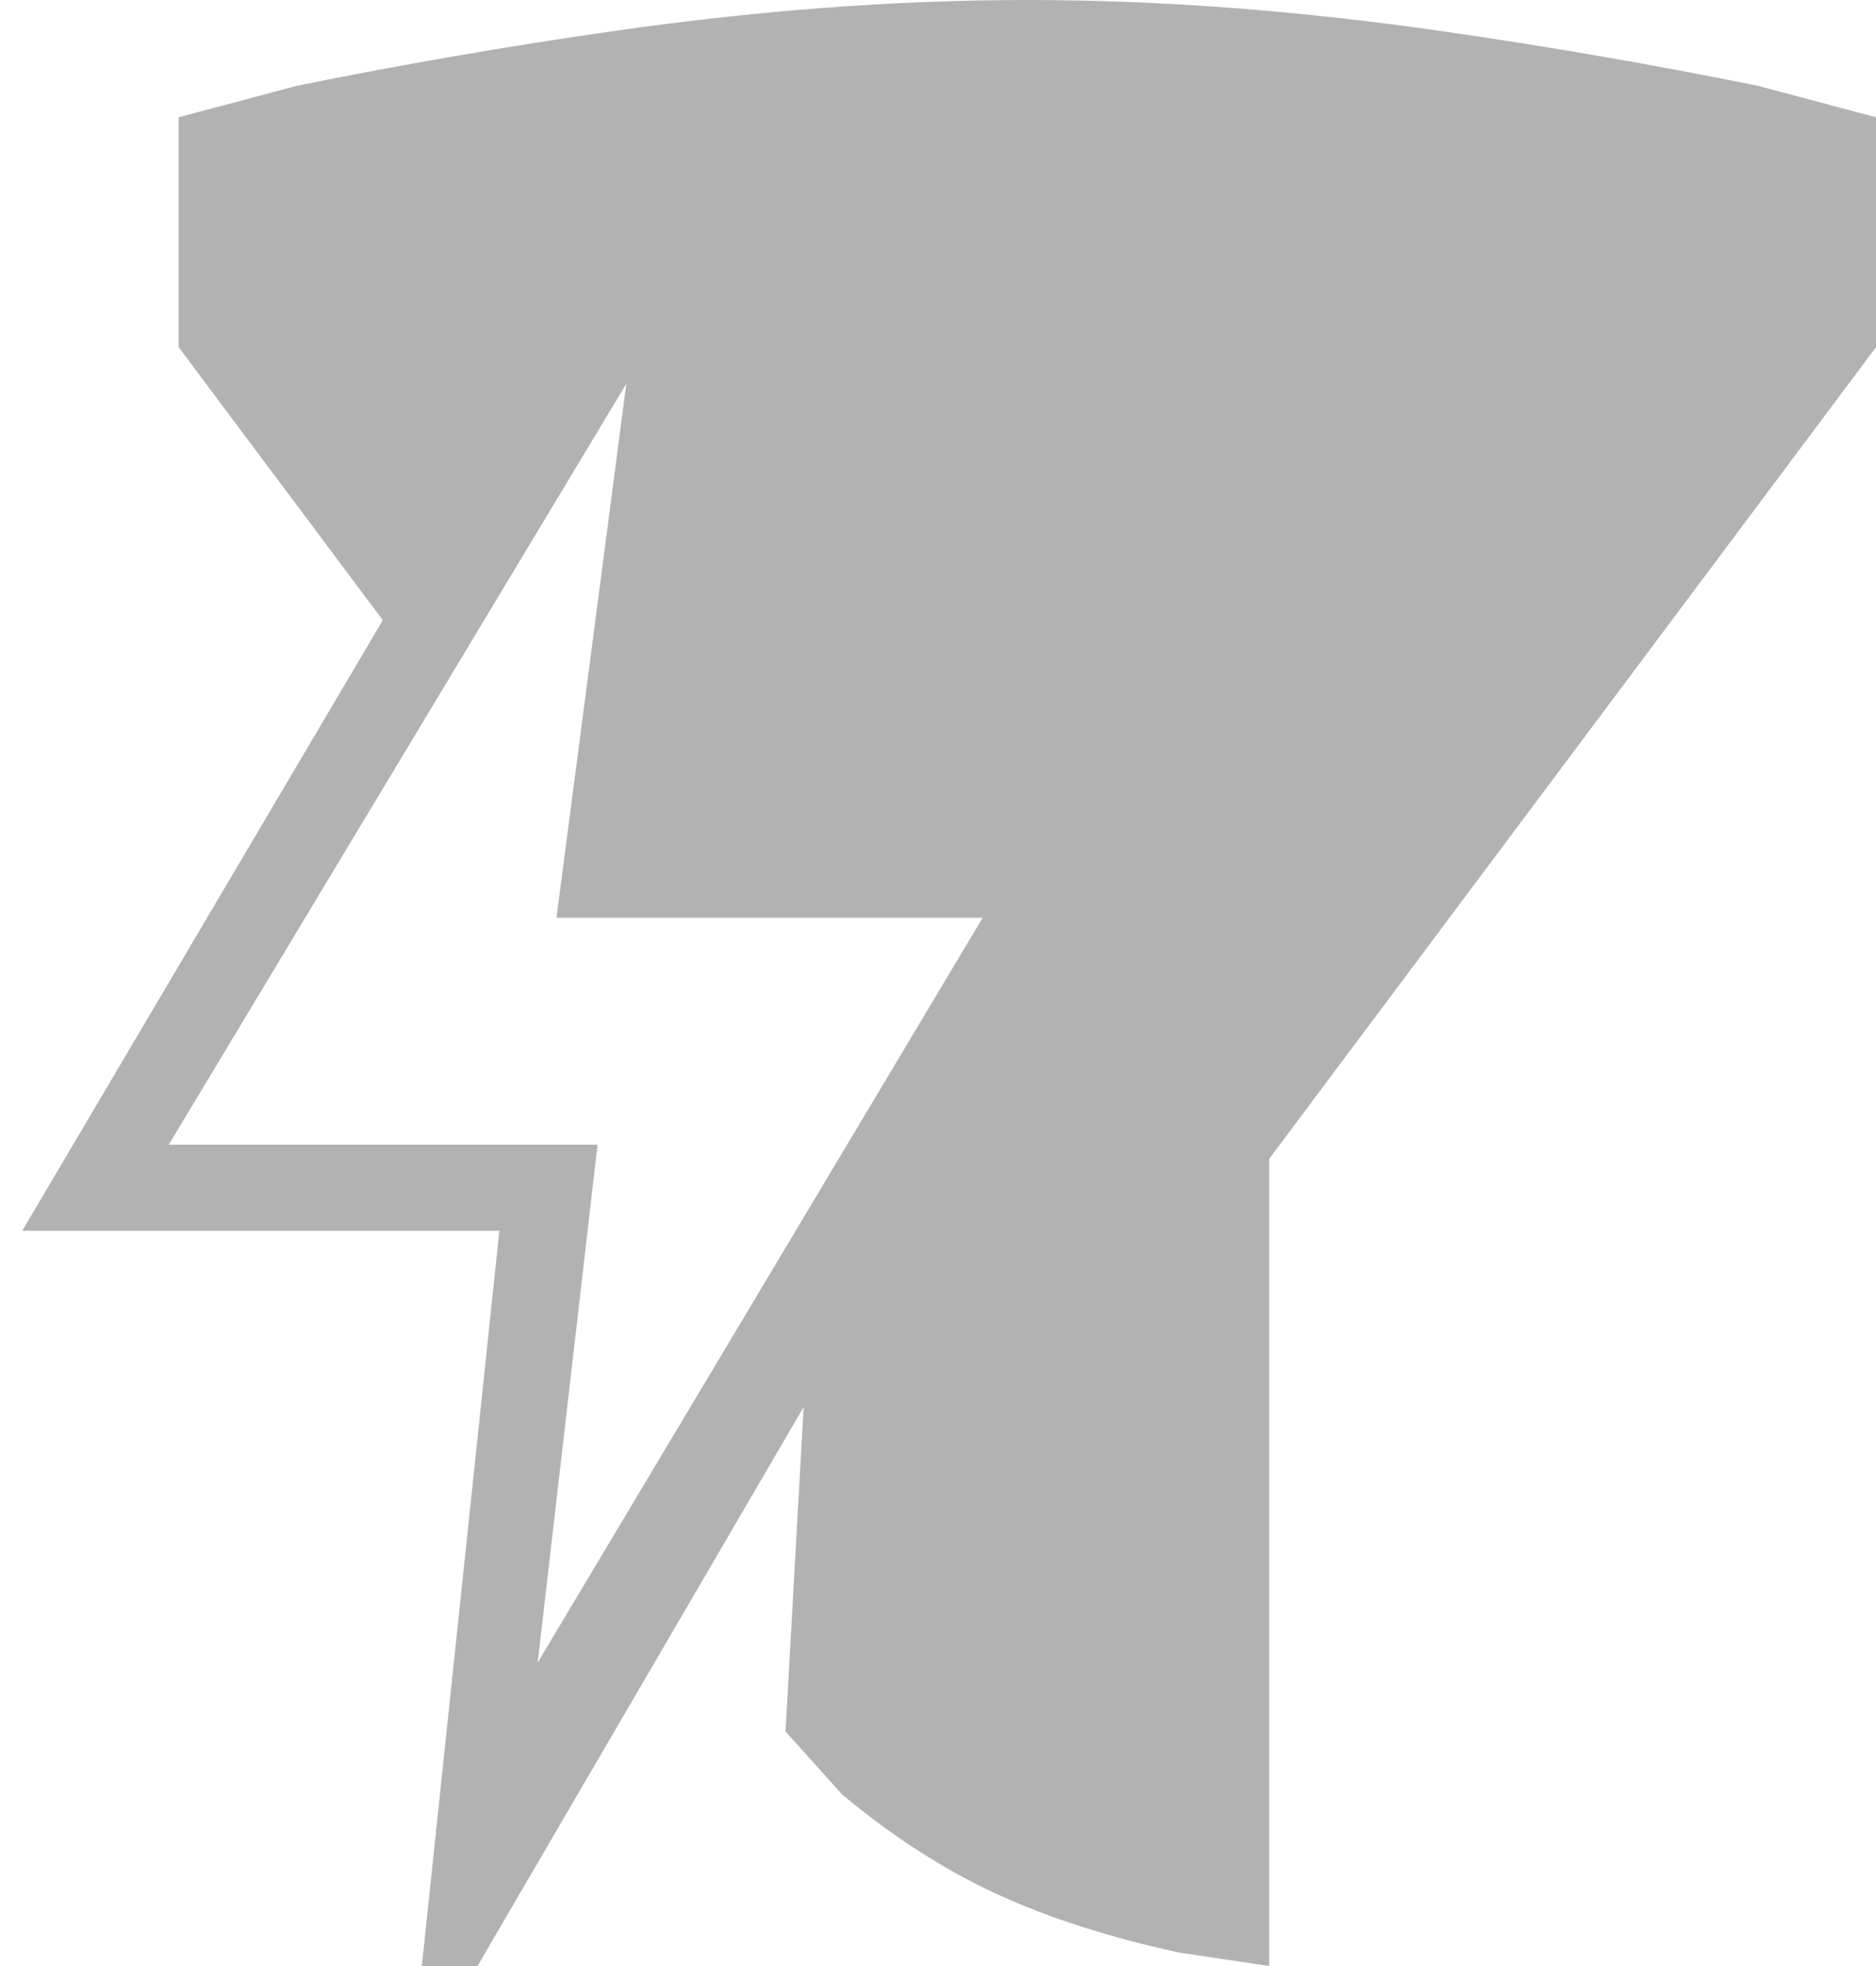 <?xml version="1.0" encoding="UTF-8"?>
<svg width="21px" height="22px" viewBox="0 0 21 22" version="1.1" xmlns="http://www.w3.org/2000/svg" xmlns:xlink="http://www.w3.org/1999/xlink">
    <!-- Generator: Sketch 63.1 (92452) - https://sketch.com -->
    <title>Combined Shape</title>
    <desc>Created with Sketch.</desc>
    <g id="Symbols" stroke="none" stroke-width="1" fill="none" fill-rule="evenodd">
        <g id="Icon/SmartFilterLarge-Copy-5" fill="#B2B2B2" fill-rule="nonzero">
            <path d="M11.5,0 C12.986,0 14.543,0.118 16.17,0.353 C17.338,0.521 18.506,0.723 19.673,0.959 L19.673,0.959 L21,1.312 L21,3.885 L14.207,12.968 L14.207,22 L13.198,21.849 C12.42,21.68 11.739,21.462 11.155,21.193 C10.571,20.924 9.996,20.554 9.43,20.083 L9.43,20.083 L8.793,19.376 L8.996,15.745 L5.345,22 L4.722,22 L5.59,13.772 L0.249,13.772 L4.285,6.94 L2,3.885 L2,1.312 L3.327,0.959 C4.494,0.723 5.662,0.521 6.83,0.353 C8.457,0.118 10.014,0 11.5,0 Z M7.011,4.294 L1.889,12.809 L6.689,12.809 L6.019,18.604 L11,10.27 L6.229,10.27 L7.011,4.294 Z" id="Combined-Shape"></path>
        </g>
    </g>
</svg>